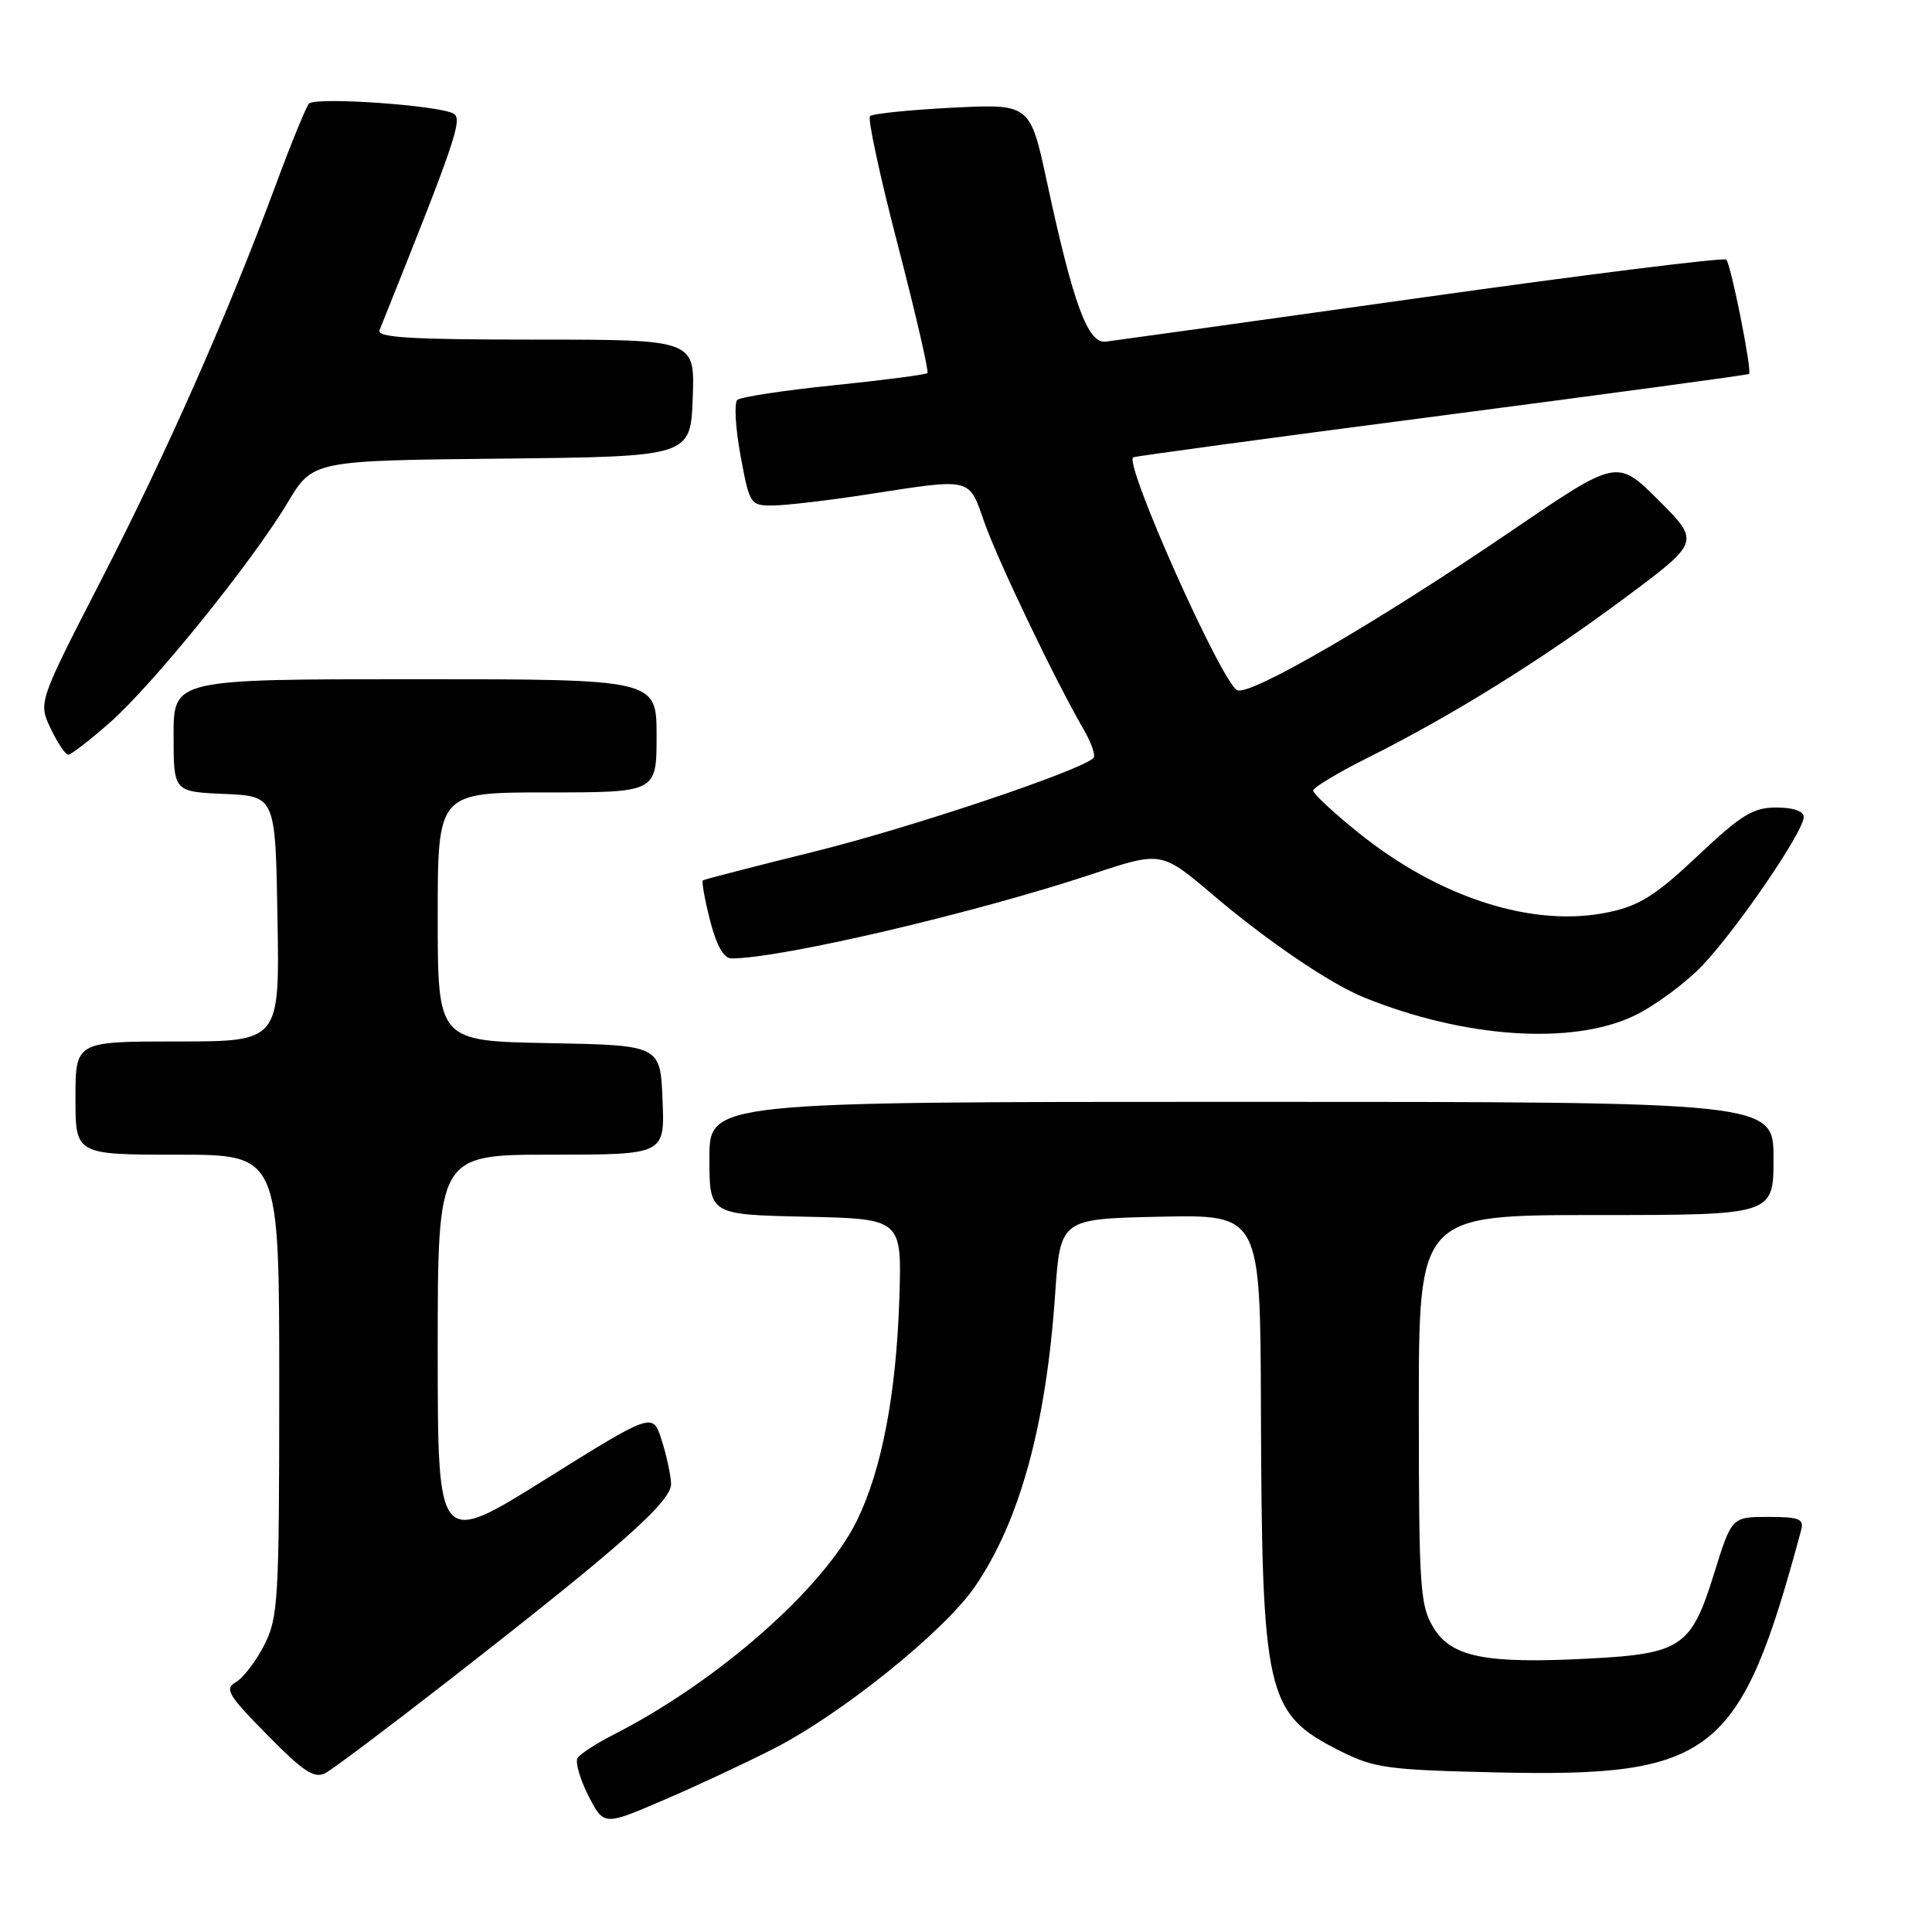 <?xml version="1.0" encoding="UTF-8" standalone="no"?>
<!DOCTYPE svg PUBLIC "-//W3C//DTD SVG 1.1//EN" "http://www.w3.org/Graphics/SVG/1.1/DTD/svg11.dtd" >
<svg xmlns="http://www.w3.org/2000/svg" xmlns:xlink="http://www.w3.org/1999/xlink" version="1.1" viewBox="0 0 256 256">
 <g >
 <path fill="currentColor"
d=" M 102.50 231.72 C 111.44 227.16 125.09 216.19 129.16 210.27 C 135.11 201.62 138.62 188.85 139.81 171.50 C 140.50 161.50 140.50 161.50 153.75 161.22 C 167.00 160.94 167.00 160.94 167.08 186.72 C 167.21 224.73 167.74 227.05 177.55 232.00 C 182.07 234.28 183.84 234.52 198.14 234.85 C 227.05 235.51 230.60 232.70 238.66 202.75 C 239.06 201.26 238.42 201.00 234.30 201.00 C 229.46 201.00 229.46 201.00 227.11 208.55 C 224.11 218.23 222.78 219.13 210.57 219.77 C 196.85 220.49 192.33 219.59 189.95 215.68 C 188.16 212.75 188.01 210.47 188.00 186.75 C 188.00 161.00 188.00 161.00 211.50 161.00 C 235.00 161.00 235.00 161.00 235.00 153.50 C 235.00 146.00 235.00 146.00 164.50 146.00 C 94.00 146.00 94.00 146.00 94.00 153.47 C 94.00 160.94 94.00 160.94 106.75 161.22 C 119.50 161.50 119.50 161.50 119.17 172.00 C 118.76 184.71 116.85 194.74 113.55 201.48 C 109.17 210.44 95.11 222.81 81.32 229.84 C 79.02 231.01 76.86 232.41 76.53 232.95 C 76.20 233.49 76.84 235.73 77.96 237.93 C 80.00 241.92 80.00 241.92 87.75 238.60 C 92.01 236.78 98.65 233.68 102.50 231.72 Z  M 59.22 222.85 C 82.25 204.92 89.01 198.94 88.92 196.59 C 88.88 195.44 88.32 192.84 87.67 190.82 C 86.50 187.13 86.50 187.13 72.25 196.03 C 58.00 204.93 58.00 204.93 58.00 178.96 C 58.00 153.00 58.00 153.00 73.04 153.00 C 88.09 153.00 88.09 153.00 87.79 145.75 C 87.50 138.50 87.50 138.50 72.75 138.22 C 58.00 137.95 58.00 137.95 58.00 121.47 C 58.00 105.00 58.00 105.00 72.50 105.00 C 87.00 105.00 87.00 105.00 87.00 97.50 C 87.00 90.00 87.00 90.00 55.00 90.00 C 23.00 90.00 23.00 90.00 23.00 97.45 C 23.00 104.91 23.00 104.91 29.75 105.20 C 36.50 105.50 36.50 105.50 36.77 121.75 C 37.05 138.00 37.05 138.00 23.52 138.00 C 10.00 138.00 10.00 138.00 10.00 145.50 C 10.00 153.00 10.00 153.00 23.50 153.00 C 37.00 153.00 37.00 153.00 37.00 183.54 C 37.00 212.07 36.87 214.34 35.01 217.99 C 33.91 220.13 32.22 222.34 31.26 222.89 C 29.71 223.77 30.20 224.60 35.42 229.89 C 40.26 234.81 41.66 235.72 43.14 234.93 C 44.13 234.40 51.37 228.96 59.22 222.85 Z  M 216.50 134.61 C 219.25 133.30 223.36 130.27 225.63 127.87 C 230.30 122.92 239.00 110.17 239.00 108.26 C 239.00 107.48 237.62 107.00 235.37 107.00 C 232.29 107.00 230.73 107.96 224.96 113.40 C 219.45 118.60 217.25 120.00 213.20 120.86 C 203.25 123.00 190.72 119.01 179.89 110.25 C 176.65 107.64 174.01 105.17 174.00 104.76 C 174.00 104.36 177.26 102.39 181.25 100.40 C 192.39 94.83 204.20 87.49 215.24 79.27 C 225.28 71.80 225.28 71.80 219.78 66.30 C 214.28 60.81 214.28 60.81 200.39 70.27 C 182.47 82.48 165.42 92.38 163.90 91.44 C 161.69 90.07 148.95 61.50 150.15 60.60 C 150.34 60.46 168.72 57.97 191.00 55.07 C 213.28 52.16 231.62 49.68 231.76 49.55 C 232.18 49.17 229.36 35.02 228.74 34.40 C 228.43 34.09 210.25 36.36 188.34 39.44 C 166.43 42.52 147.60 45.14 146.51 45.27 C 144.14 45.54 142.22 40.33 138.73 24.13 C 136.50 13.76 136.50 13.76 126.19 14.27 C 120.52 14.56 115.61 15.06 115.28 15.39 C 114.95 15.72 116.61 23.43 118.98 32.52 C 121.34 41.62 123.10 49.23 122.89 49.44 C 122.67 49.64 117.10 50.37 110.50 51.05 C 103.90 51.72 98.14 52.60 97.70 52.99 C 97.26 53.38 97.45 56.70 98.12 60.35 C 99.32 66.85 99.42 67.00 102.42 66.98 C 104.12 66.97 109.78 66.31 115.00 65.50 C 128.94 63.35 128.32 63.20 130.45 69.25 C 132.25 74.37 139.90 90.32 143.61 96.69 C 144.63 98.44 145.20 100.13 144.89 100.44 C 143.22 102.11 120.75 109.65 108.07 112.80 C 100.06 114.78 93.34 116.52 93.14 116.65 C 92.95 116.78 93.37 119.16 94.08 121.94 C 94.94 125.31 95.90 127.00 96.94 127.00 C 103.54 126.98 129.02 121.03 144.70 115.83 C 153.89 112.78 153.89 112.78 160.70 118.56 C 167.96 124.72 176.20 130.32 180.73 132.16 C 193.98 137.54 208.26 138.52 216.50 134.61 Z  M 14.55 95.75 C 20.27 90.72 33.42 74.45 38.12 66.59 C 41.45 61.03 41.45 61.03 66.47 60.77 C 91.50 60.50 91.50 60.50 91.79 52.75 C 92.08 45.00 92.08 45.00 70.94 45.00 C 54.41 45.00 49.90 44.73 50.29 43.75 C 60.31 18.78 61.33 15.82 60.12 15.07 C 58.31 13.96 41.79 12.80 40.94 13.73 C 40.56 14.15 38.57 19.00 36.54 24.50 C 30.18 41.67 22.14 59.87 13.44 76.79 C 5.07 93.08 5.07 93.08 6.72 96.54 C 7.63 98.44 8.67 100.00 9.04 100.00 C 9.42 100.00 11.89 98.09 14.55 95.75 Z "/>
</g>
</svg>